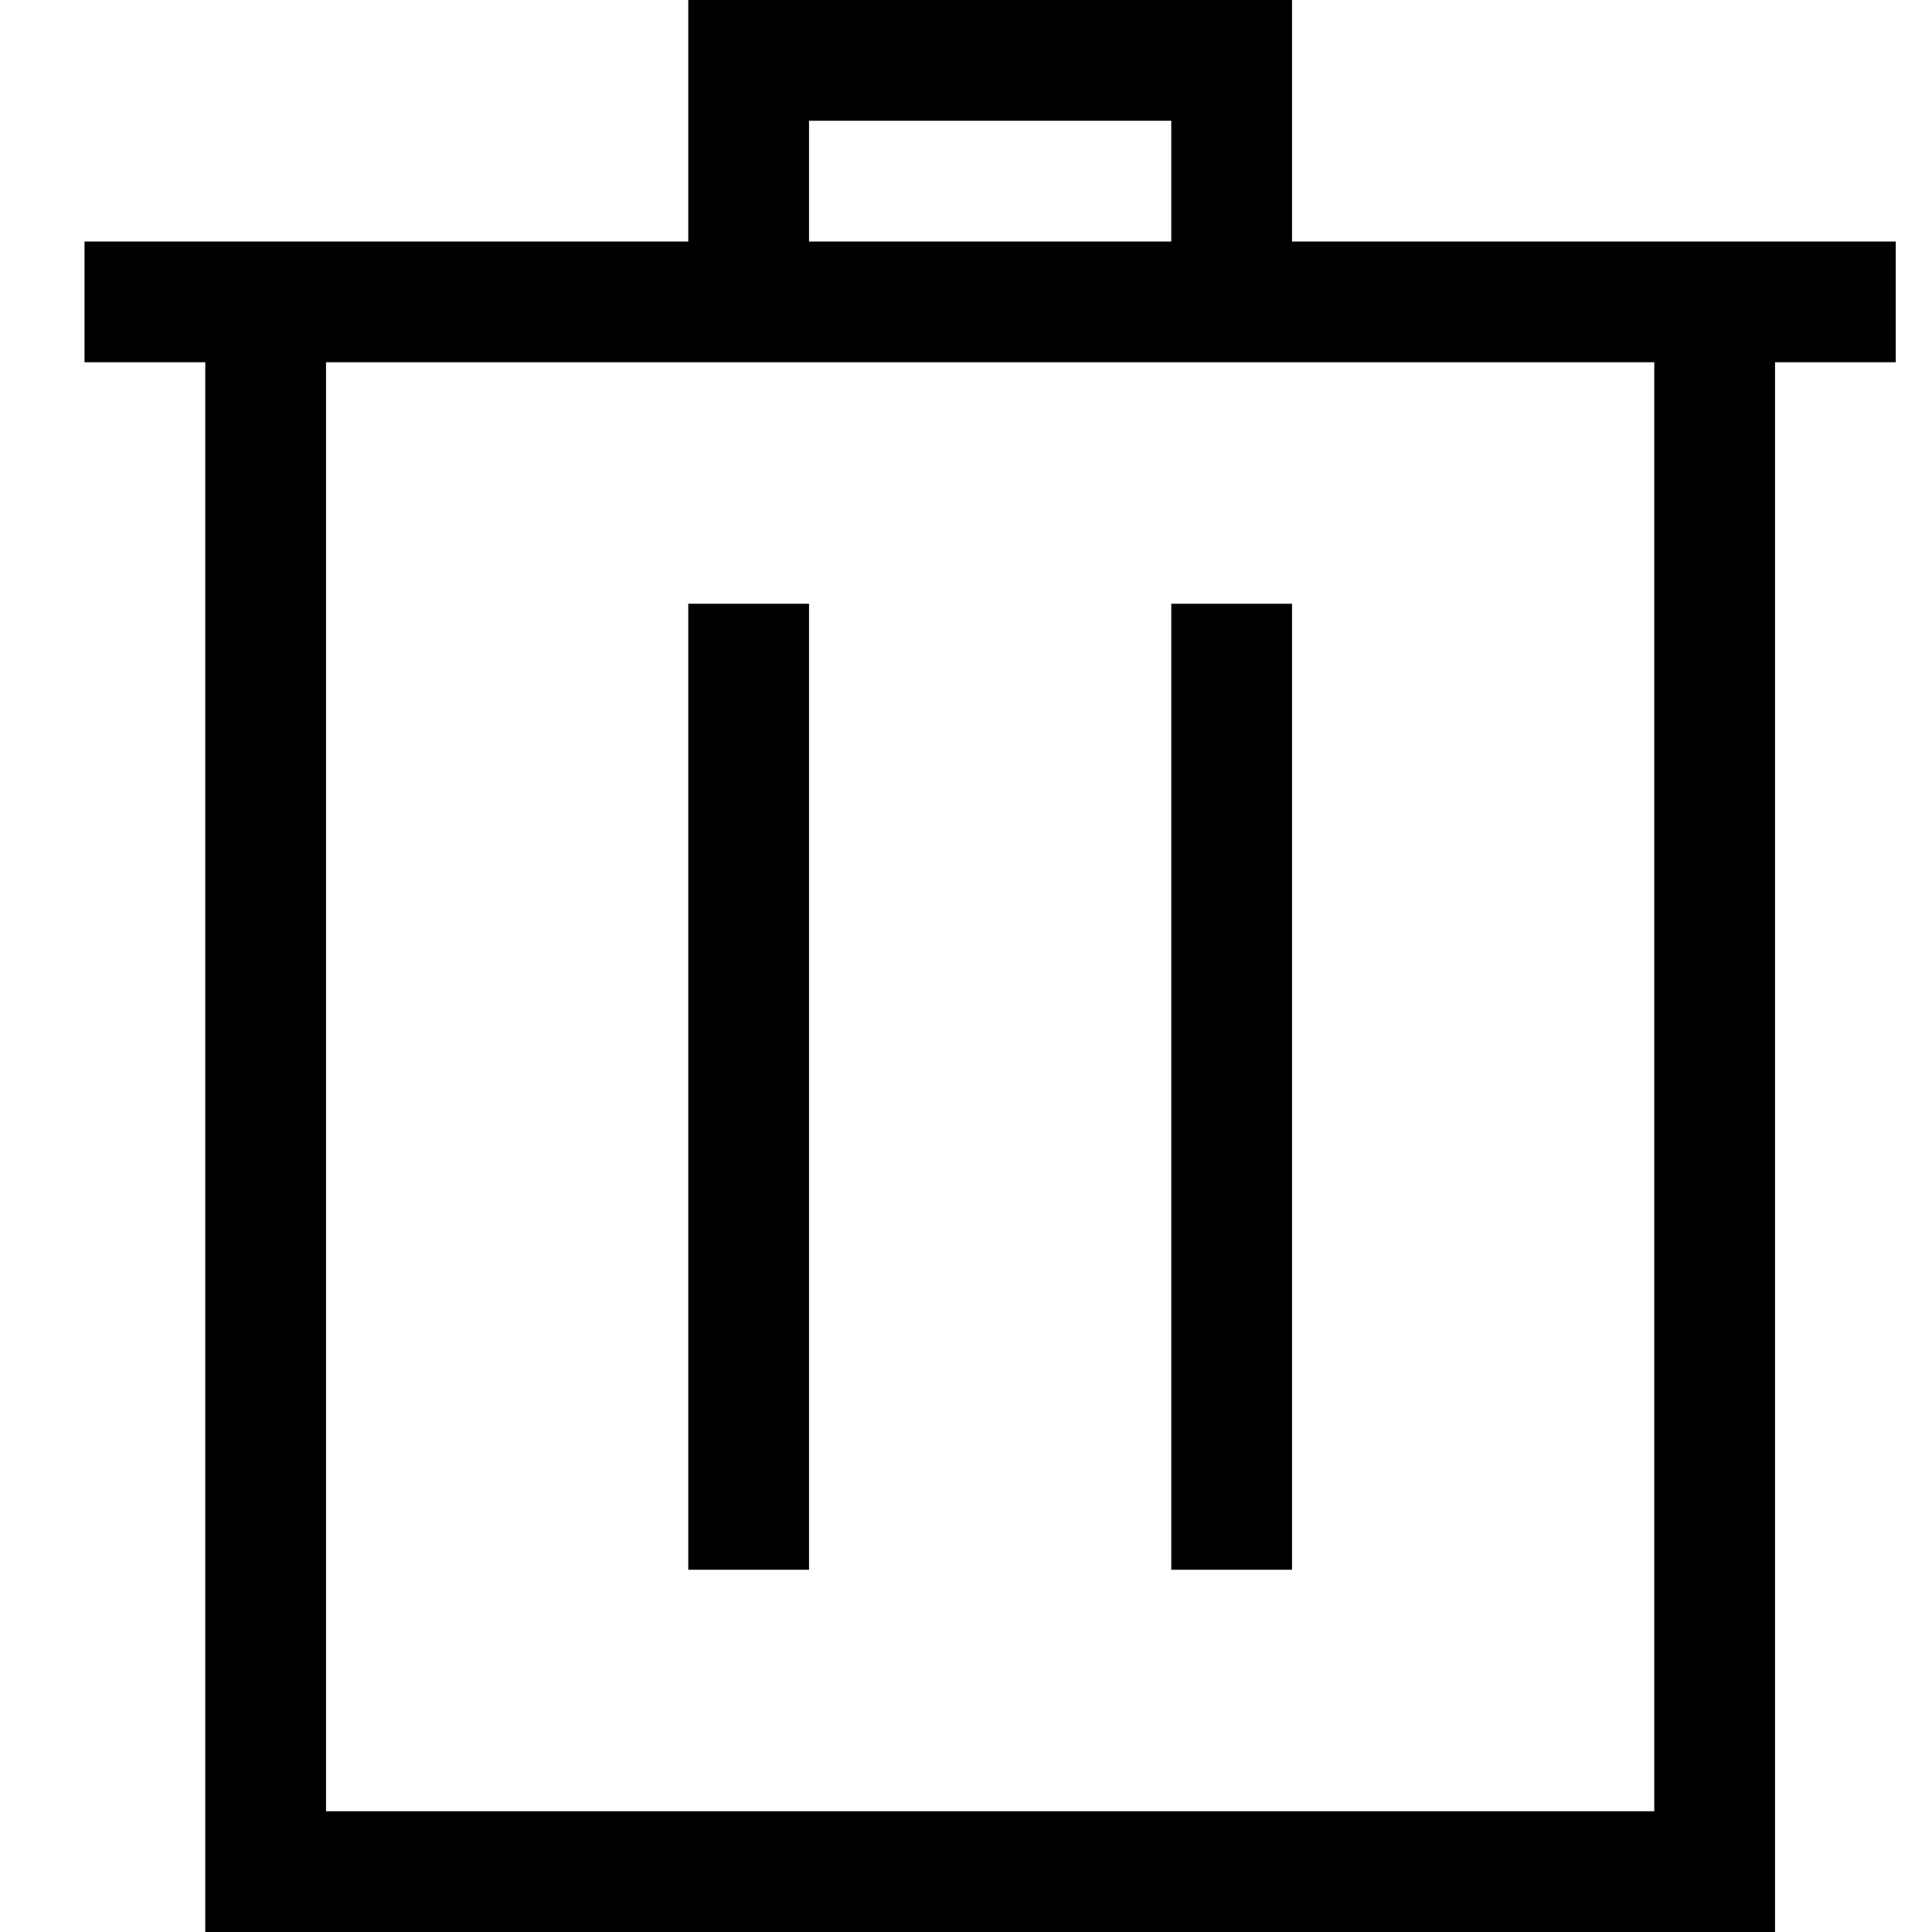<?xml version="1.0" encoding="utf-8"?>
<!-- Generator: Adobe Illustrator 19.0.0, SVG Export Plug-In . SVG Version: 6.00 Build 0)  -->
<svg version="1.1" id="图层_1" xmlns="http://www.w3.org/2000/svg" xmlns:xlink="http://www.w3.org/1999/xlink" x="0px" y="0px"
	 viewBox="-17 18 16 16" style="enable-background:new -17 18 16 16;" xml:space="preserve">
<g id="XMLID_55_">
	<path id="XMLID_58_" d="M-6.3,20v-1v-1h-4h-1v2h-5v1h1v13h1h11h1V21h1v-1C-1.3,20-6.3,20-6.3,20z M-10.3,19h3v1h-3V19z M-3.3,33
		h-11V21h11C-3.3,21-3.3,33-3.3,33z"/>
	<rect id="XMLID_57_" x="-11.3" y="23" width="1" height="8"/>
	<rect id="XMLID_56_" x="-7.3" y="23" width="1" height="8"/>
</g>
</svg>
